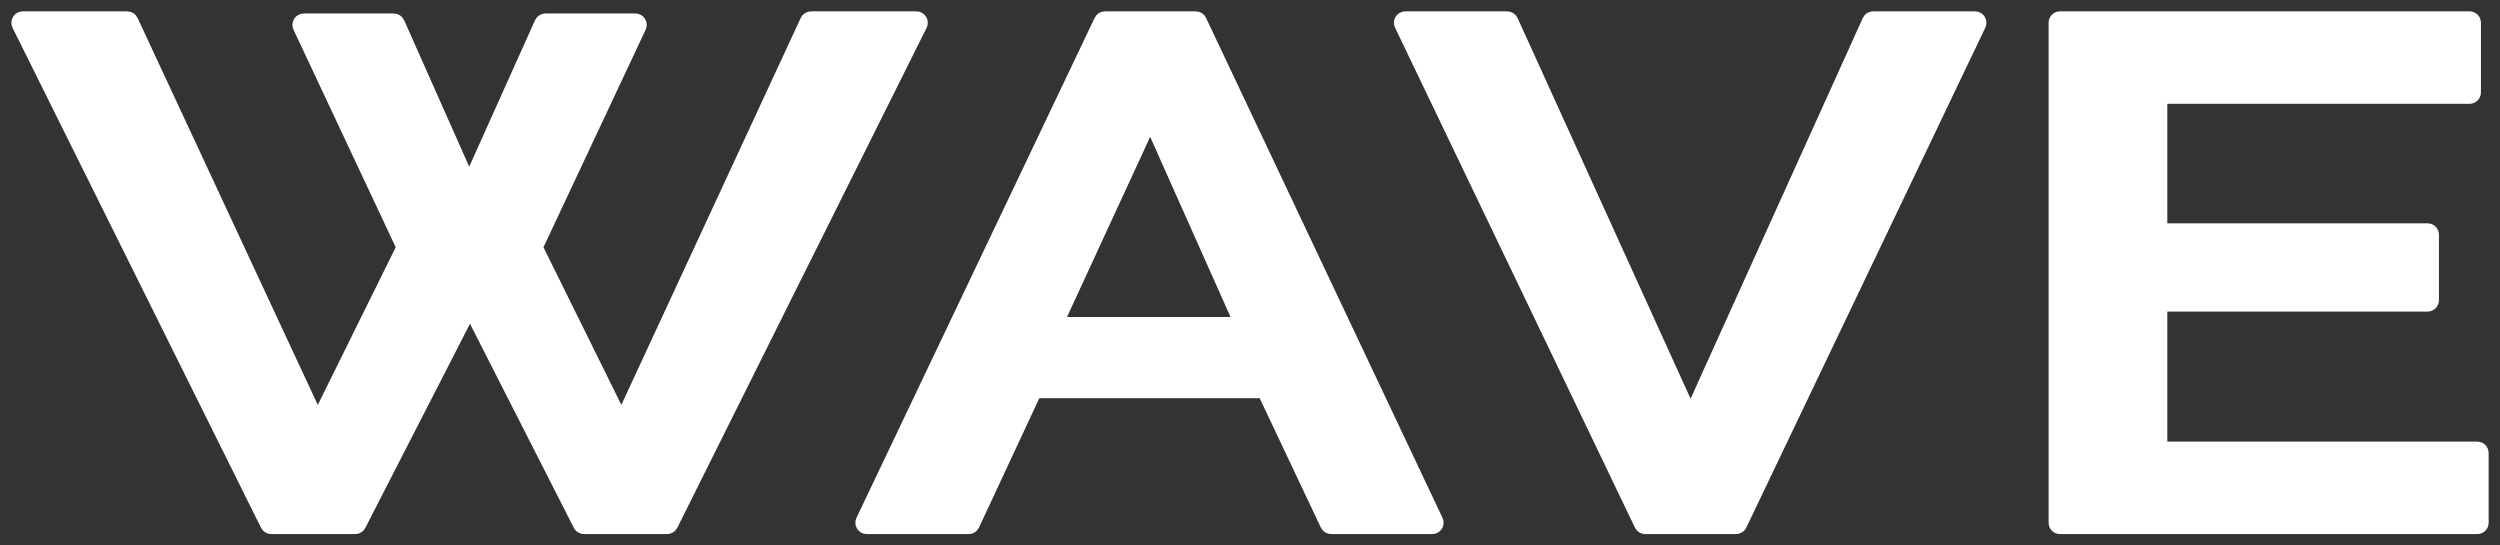 <svg width="110" height="24" viewBox="0 0 110 24" fill="none" xmlns="http://www.w3.org/2000/svg">
<rect x="0" y="0" width="110" height="24" fill="#333333" stroke="none"/>
<path d="M13.366 0.843C13.281 0.843 13.201 0.887 13.155 0.959C13.109 1.031 13.104 1.122 13.14 1.199L17.689 10.882L13.976 18.394L5.826 0.894C5.785 0.806 5.697 0.75 5.6 0.75H1C0.913 0.75 0.833 0.795 0.787 0.868C0.742 0.942 0.738 1.034 0.776 1.111L11.71 23.111C11.752 23.196 11.839 23.25 11.934 23.25H15.629C15.722 23.25 15.808 23.198 15.851 23.114L20.68 13.696L25.472 23.113C25.515 23.197 25.601 23.25 25.695 23.25H29.352C29.447 23.25 29.534 23.196 29.576 23.112L40.547 1.112C40.586 1.034 40.582 0.942 40.536 0.868C40.49 0.795 40.41 0.75 40.323 0.75H35.686C35.589 0.75 35.5 0.807 35.459 0.895L27.347 18.393L23.635 10.882L28.183 1.199C28.22 1.122 28.214 1.031 28.168 0.959C28.122 0.887 28.043 0.843 27.957 0.843H23.998C23.9 0.843 23.811 0.901 23.77 0.99L20.644 7.948L17.553 0.991C17.513 0.901 17.424 0.843 17.325 0.843H13.366ZM48.617 0.75C48.52 0.75 48.432 0.805 48.391 0.892L37.91 22.892C37.873 22.97 37.878 23.061 37.924 23.134C37.97 23.206 38.05 23.25 38.135 23.25H42.622C42.719 23.25 42.807 23.194 42.849 23.106L45.571 17.27H55.584L58.344 23.107C58.385 23.194 58.473 23.25 58.57 23.25H63.019C63.105 23.25 63.184 23.206 63.23 23.134C63.276 23.061 63.281 22.971 63.245 22.893L52.839 0.893C52.798 0.806 52.71 0.75 52.613 0.75H48.617ZM66.546 0.897C66.506 0.807 66.417 0.75 66.319 0.75H61.832C61.746 0.75 61.666 0.794 61.62 0.867C61.575 0.94 61.569 1.031 61.607 1.108L72.163 23.108C72.205 23.195 72.292 23.25 72.389 23.25H76.385C76.481 23.25 76.569 23.195 76.611 23.108L81.87 12.108L87.129 1.108C87.166 1.03 87.161 0.939 87.115 0.867C87.07 0.794 86.99 0.75 86.904 0.75H82.417C82.319 0.75 82.23 0.807 82.19 0.897L74.386 18.149L66.546 0.897ZM109.25 19.932C109.25 19.794 109.138 19.682 109 19.682H95.112V13.459H106.813C106.951 13.459 107.063 13.347 107.063 13.209V10.327C107.063 10.189 106.951 10.077 106.813 10.077H95.112V4.318H108.661C108.799 4.318 108.911 4.206 108.911 4.068V1C108.911 0.862 108.799 0.75 108.661 0.75H90.639C90.501 0.75 90.389 0.862 90.389 1V1.05V1.101V1.151V1.201V1.251V1.3V1.35V1.4V1.45V1.499V1.549V1.598V1.647V1.696V1.746V1.795V1.844V1.892V1.941V1.99V2.039V2.087V2.136V2.184V2.232V2.281V2.329V2.377V2.425V2.473V2.521V2.569V2.616V2.664V2.711V2.759V2.806V2.854V2.901V2.948V2.995V3.042V3.089V3.136V3.183V3.23V3.276V3.323V3.37V3.416V3.462V3.509V3.555V3.601V3.647V3.694V3.74V3.785V3.831V3.877V3.923V3.969V4.014V4.06V4.105V4.151V4.196V4.241V4.286V4.332V4.377V4.422V4.467V4.511V4.556V4.601V4.646V4.69V4.735V4.78V4.824V4.869V4.913V4.957V5.001V5.046V5.09V5.134V5.178V5.222V5.266V5.31V5.353V5.397V5.441V5.484V5.528V5.572V5.615V5.658V5.702V5.745V5.788V5.832V5.875V5.918V5.961V6.004V6.047V6.09V6.133V6.175V6.218V6.261V6.303V6.346V6.389V6.431V6.474V6.516V6.558V6.601V6.643V6.685V6.728V6.77V6.812V6.854V6.896V6.938V6.98V7.022V7.064V7.105V7.147V7.189V7.231V7.272V7.314V7.355V7.397V7.438V7.48V7.521V7.563V7.604V7.645V7.687V7.728V7.769V7.81V7.851V7.892V7.933V7.975V8.015V8.056V8.097V8.138V8.179V8.22V8.261V8.301V8.342V8.383V8.424V8.464V8.505V8.545V8.586V8.626V8.667V8.707V8.748V8.788V8.829V8.869V8.909V8.95V8.99V9.03V9.07V9.11V9.151V9.191V9.231V9.271V9.311V9.351V9.391V9.431V9.471V9.511V9.551V9.591V9.631V9.671V9.711V9.75V9.79V9.83V9.87V9.91V9.949V9.989V10.029V10.069V10.108V10.148V10.188V10.227V10.267V10.306V10.346V10.386V10.425V10.465V10.504V10.544V10.583V10.623V10.662V10.702V10.741V10.781V10.82V10.859V10.899V10.938V10.978V11.017V11.056V11.096V11.135V11.175V11.214V11.253V11.293V11.332V11.371V11.411V11.45V11.489V11.528V11.568V11.607V11.646V11.686V11.725V11.764V11.804V11.843V11.882V11.921V11.961V12V12.039V12.079V12.118V12.157V12.196V12.236V12.275V12.314V12.354V12.393V12.432V12.472V12.511V12.55V12.589V12.629V12.668V12.707V12.747V12.786V12.825V12.865V12.904V12.944V12.983V13.022V13.062V13.101V13.141V13.18V13.219V13.259V13.298V13.338V13.377V13.417V13.456V13.496V13.535V13.575V13.614V13.654V13.694V13.733V13.773V13.812V13.852V13.892V13.931V13.971V14.011V14.051V14.09V14.13V14.17V14.21V14.249V14.289V14.329V14.369V14.409V14.449V14.489V14.529V14.569V14.609V14.649V14.689V14.729V14.769V14.809V14.849V14.889V14.93V14.97V15.01V15.05V15.091V15.131V15.171V15.212V15.252V15.293V15.333V15.374V15.414V15.455V15.495V15.536V15.576V15.617V15.658V15.698V15.739V15.78V15.821V15.862V15.903V15.944V15.985V16.026V16.067V16.108V16.149V16.19V16.231V16.272V16.313V16.355V16.396V16.437V16.479V16.52V16.561V16.603V16.645V16.686V16.728V16.769V16.811V16.853V16.895V16.936V16.978V17.02V17.062V17.104V17.146V17.188V17.23V17.273V17.315V17.357V17.399V17.442V17.484V17.526V17.569V17.611V17.654V17.697V17.739V17.782V17.825V17.867V17.91V17.953V17.996V18.039V18.082V18.125V18.169V18.212V18.255V18.298V18.342V18.385V18.428V18.472V18.516V18.559V18.603V18.647V18.69V18.734V18.778V18.822V18.866V18.91V18.954V18.999V19.043V19.087V19.131V19.176V19.22V19.265V19.309V19.354V19.399V19.444V19.488V19.533V19.578V19.623V19.669V19.714V19.759V19.804V19.849V19.895V19.94V19.986V20.032V20.077V20.123V20.169V20.215V20.261V20.306V20.353V20.399V20.445V20.491V20.538V20.584V20.63V20.677V20.724V20.77V20.817V20.864V20.911V20.958V21.005V21.052V21.099V21.146V21.194V21.241V21.289V21.336V21.384V21.431V21.479V21.527V21.575V21.623V21.671V21.719V21.768V21.816V21.864V21.913V21.961V22.01V22.059V22.108V22.156V22.205V22.254V22.303V22.353V22.402V22.451V22.501V22.55V22.6V22.65V22.7V22.749V22.799V22.849V22.899V22.95V23C90.389 23.138 90.501 23.25 90.639 23.25H109C109.138 23.25 109.25 23.138 109.25 23V19.932ZM46.557 14.198L50.611 5.416L54.528 14.198H46.557Z" fill="white" stroke="white" stroke-width="0.5" stroke-linejoin="round"/>
</svg>

